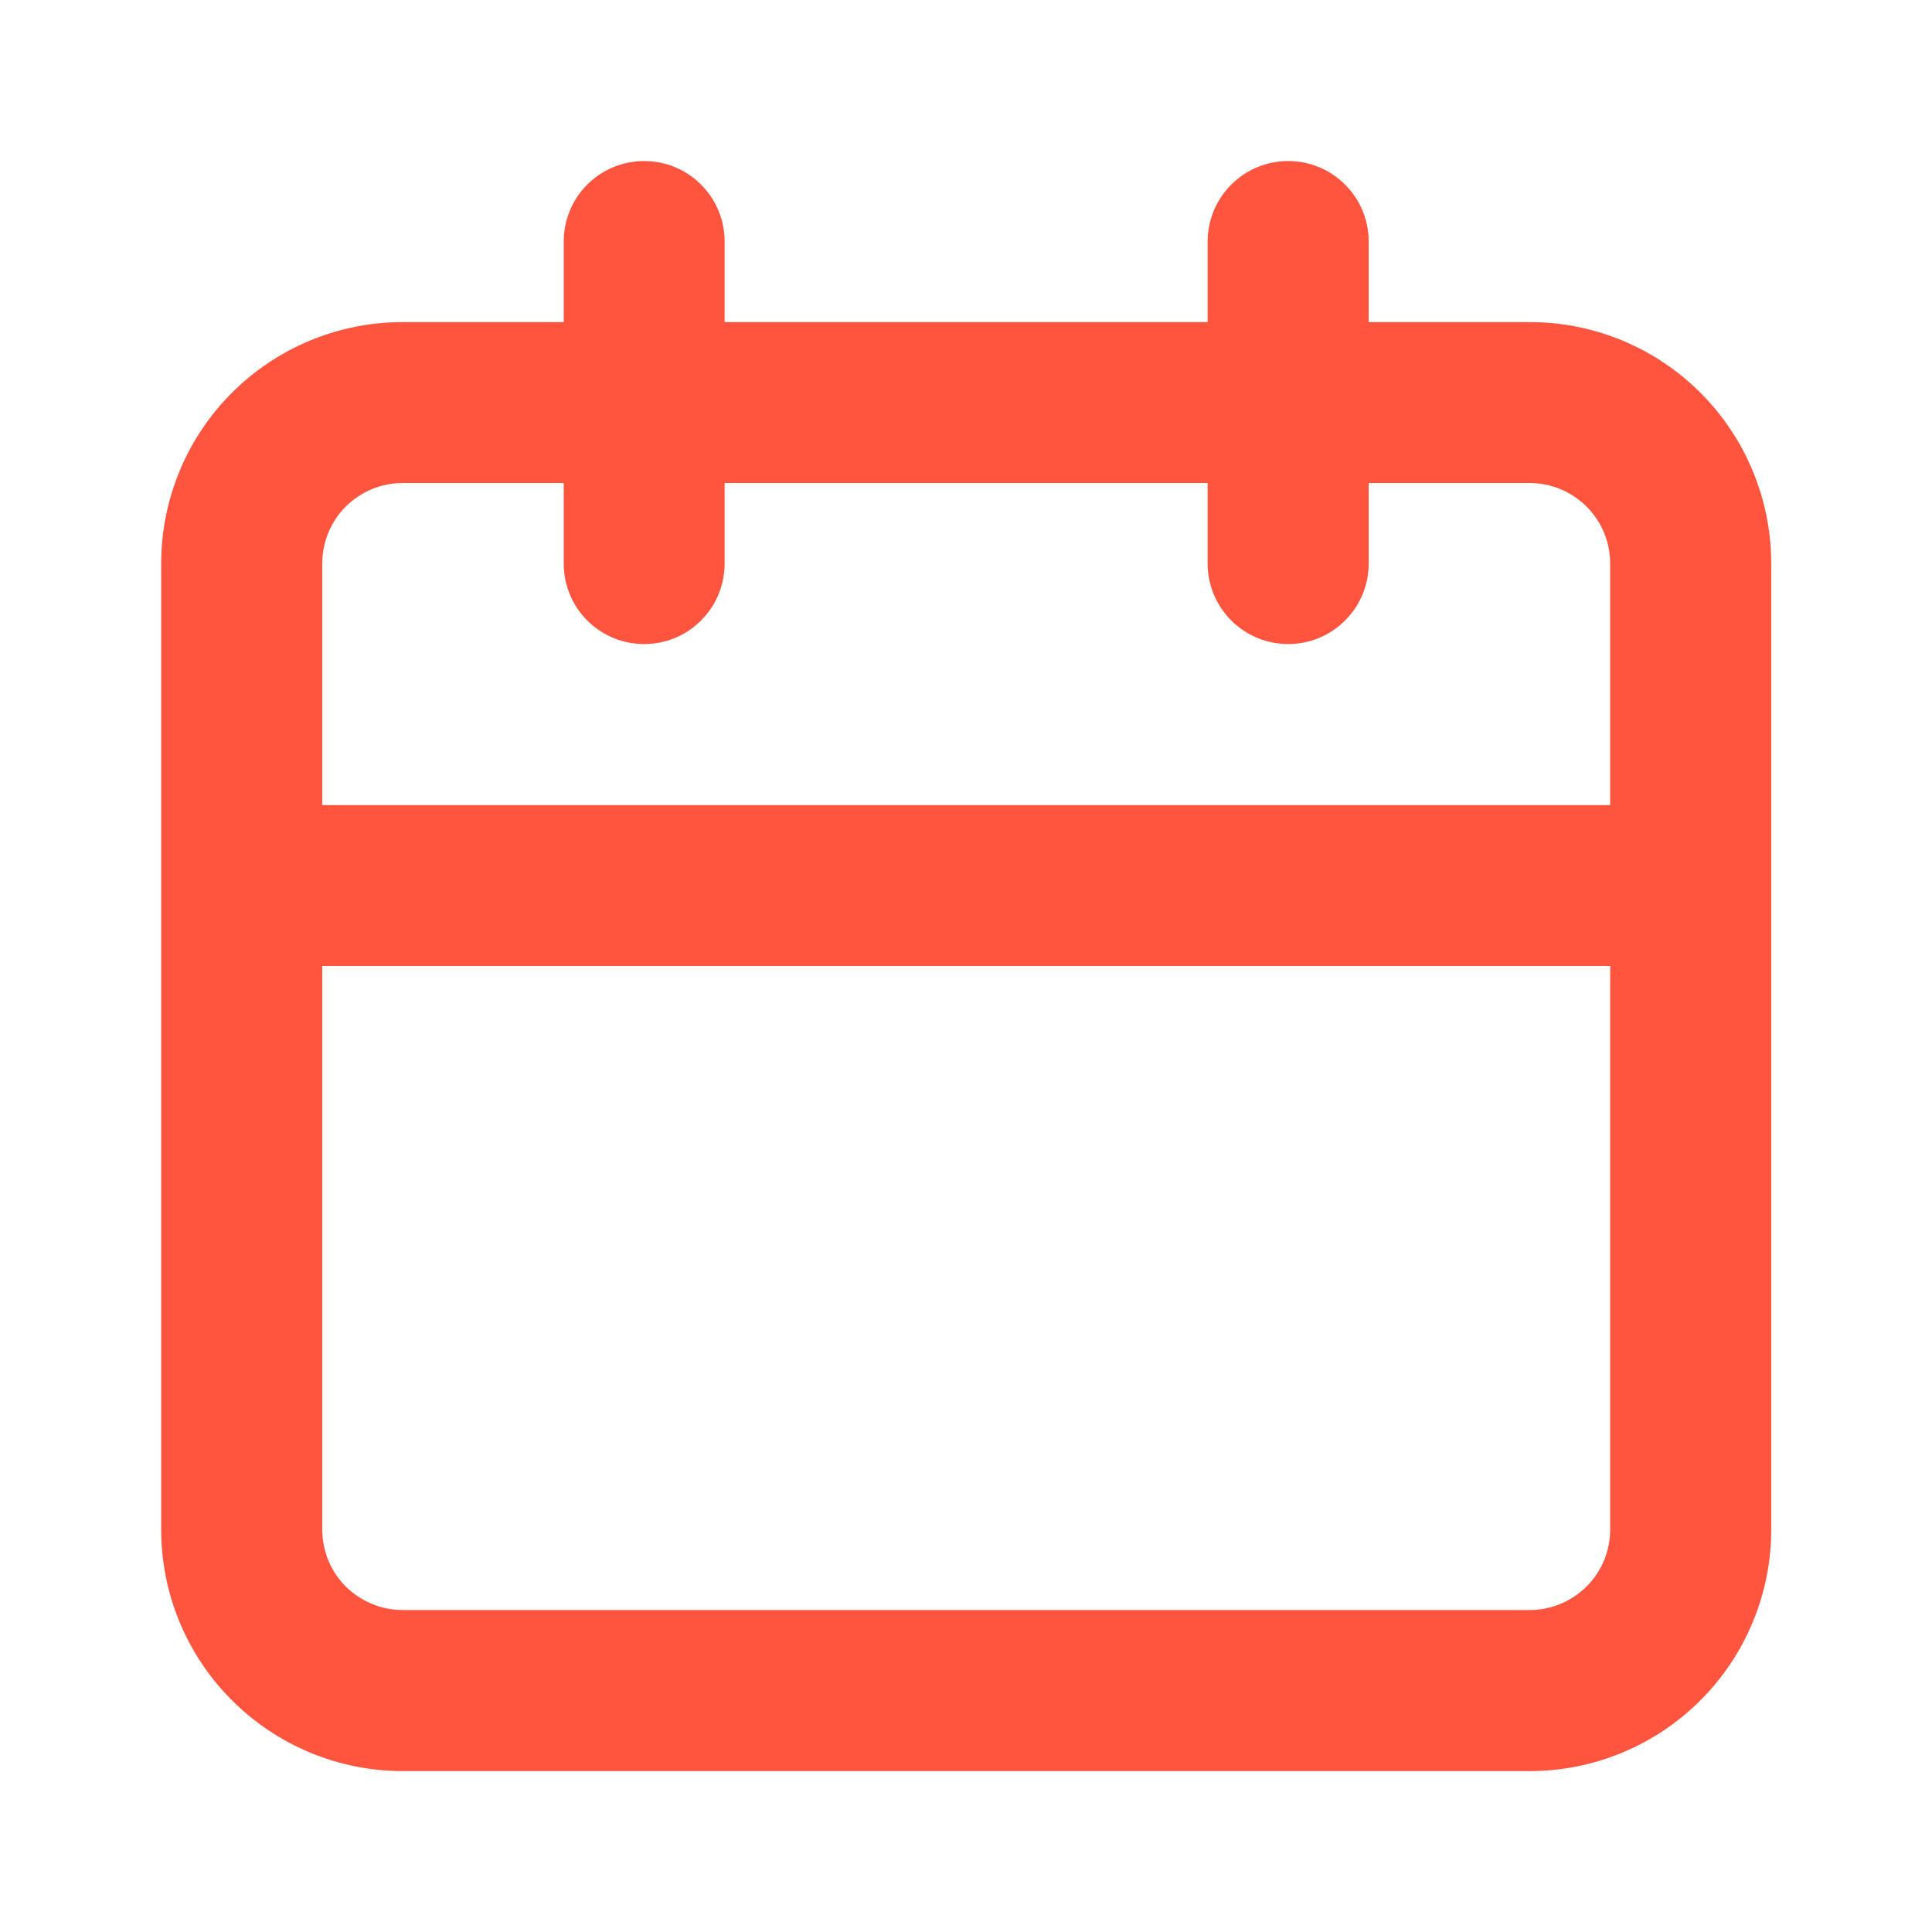 <svg width="14" height="14" viewBox="0 0 14 14" fill="none" xmlns="http://www.w3.org/2000/svg">
<path d="M11.085 2.334H9.918V1.75C9.918 1.596 9.857 1.447 9.747 1.338C9.638 1.228 9.489 1.167 9.335 1.167C9.18 1.167 9.032 1.228 8.922 1.338C8.813 1.447 8.751 1.596 8.751 1.75V2.334H5.251V1.75C5.251 1.596 5.19 1.447 5.08 1.338C4.971 1.228 4.823 1.167 4.668 1.167C4.513 1.167 4.365 1.228 4.255 1.338C4.146 1.447 4.085 1.596 4.085 1.75V2.334H2.918C2.454 2.334 2.009 2.518 1.681 2.846C1.352 3.174 1.168 3.62 1.168 4.084V11.084C1.168 11.548 1.352 11.993 1.681 12.321C2.009 12.649 2.454 12.834 2.918 12.834H11.085C11.549 12.834 11.994 12.649 12.322 12.321C12.65 11.993 12.835 11.548 12.835 11.084V4.084C12.835 3.62 12.65 3.174 12.322 2.846C11.994 2.518 11.549 2.334 11.085 2.334ZM11.668 11.084C11.668 11.238 11.607 11.387 11.497 11.496C11.388 11.605 11.239 11.667 11.085 11.667H2.918C2.763 11.667 2.615 11.605 2.505 11.496C2.396 11.387 2.335 11.238 2.335 11.084V7H11.668V11.084ZM11.668 5.834H2.335V4.084C2.335 3.929 2.396 3.781 2.505 3.671C2.615 3.562 2.763 3.5 2.918 3.5H4.085V4.084C4.085 4.238 4.146 4.387 4.255 4.496C4.365 4.606 4.513 4.667 4.668 4.667C4.823 4.667 4.971 4.606 5.08 4.496C5.19 4.387 5.251 4.238 5.251 4.084V3.5H8.751V4.084C8.751 4.238 8.813 4.387 8.922 4.496C9.032 4.606 9.18 4.667 9.335 4.667C9.489 4.667 9.638 4.606 9.747 4.496C9.857 4.387 9.918 4.238 9.918 4.084V3.5H11.085C11.239 3.5 11.388 3.562 11.497 3.671C11.607 3.781 11.668 3.929 11.668 4.084V5.834Z" fill="#FF543E"/>
</svg>
